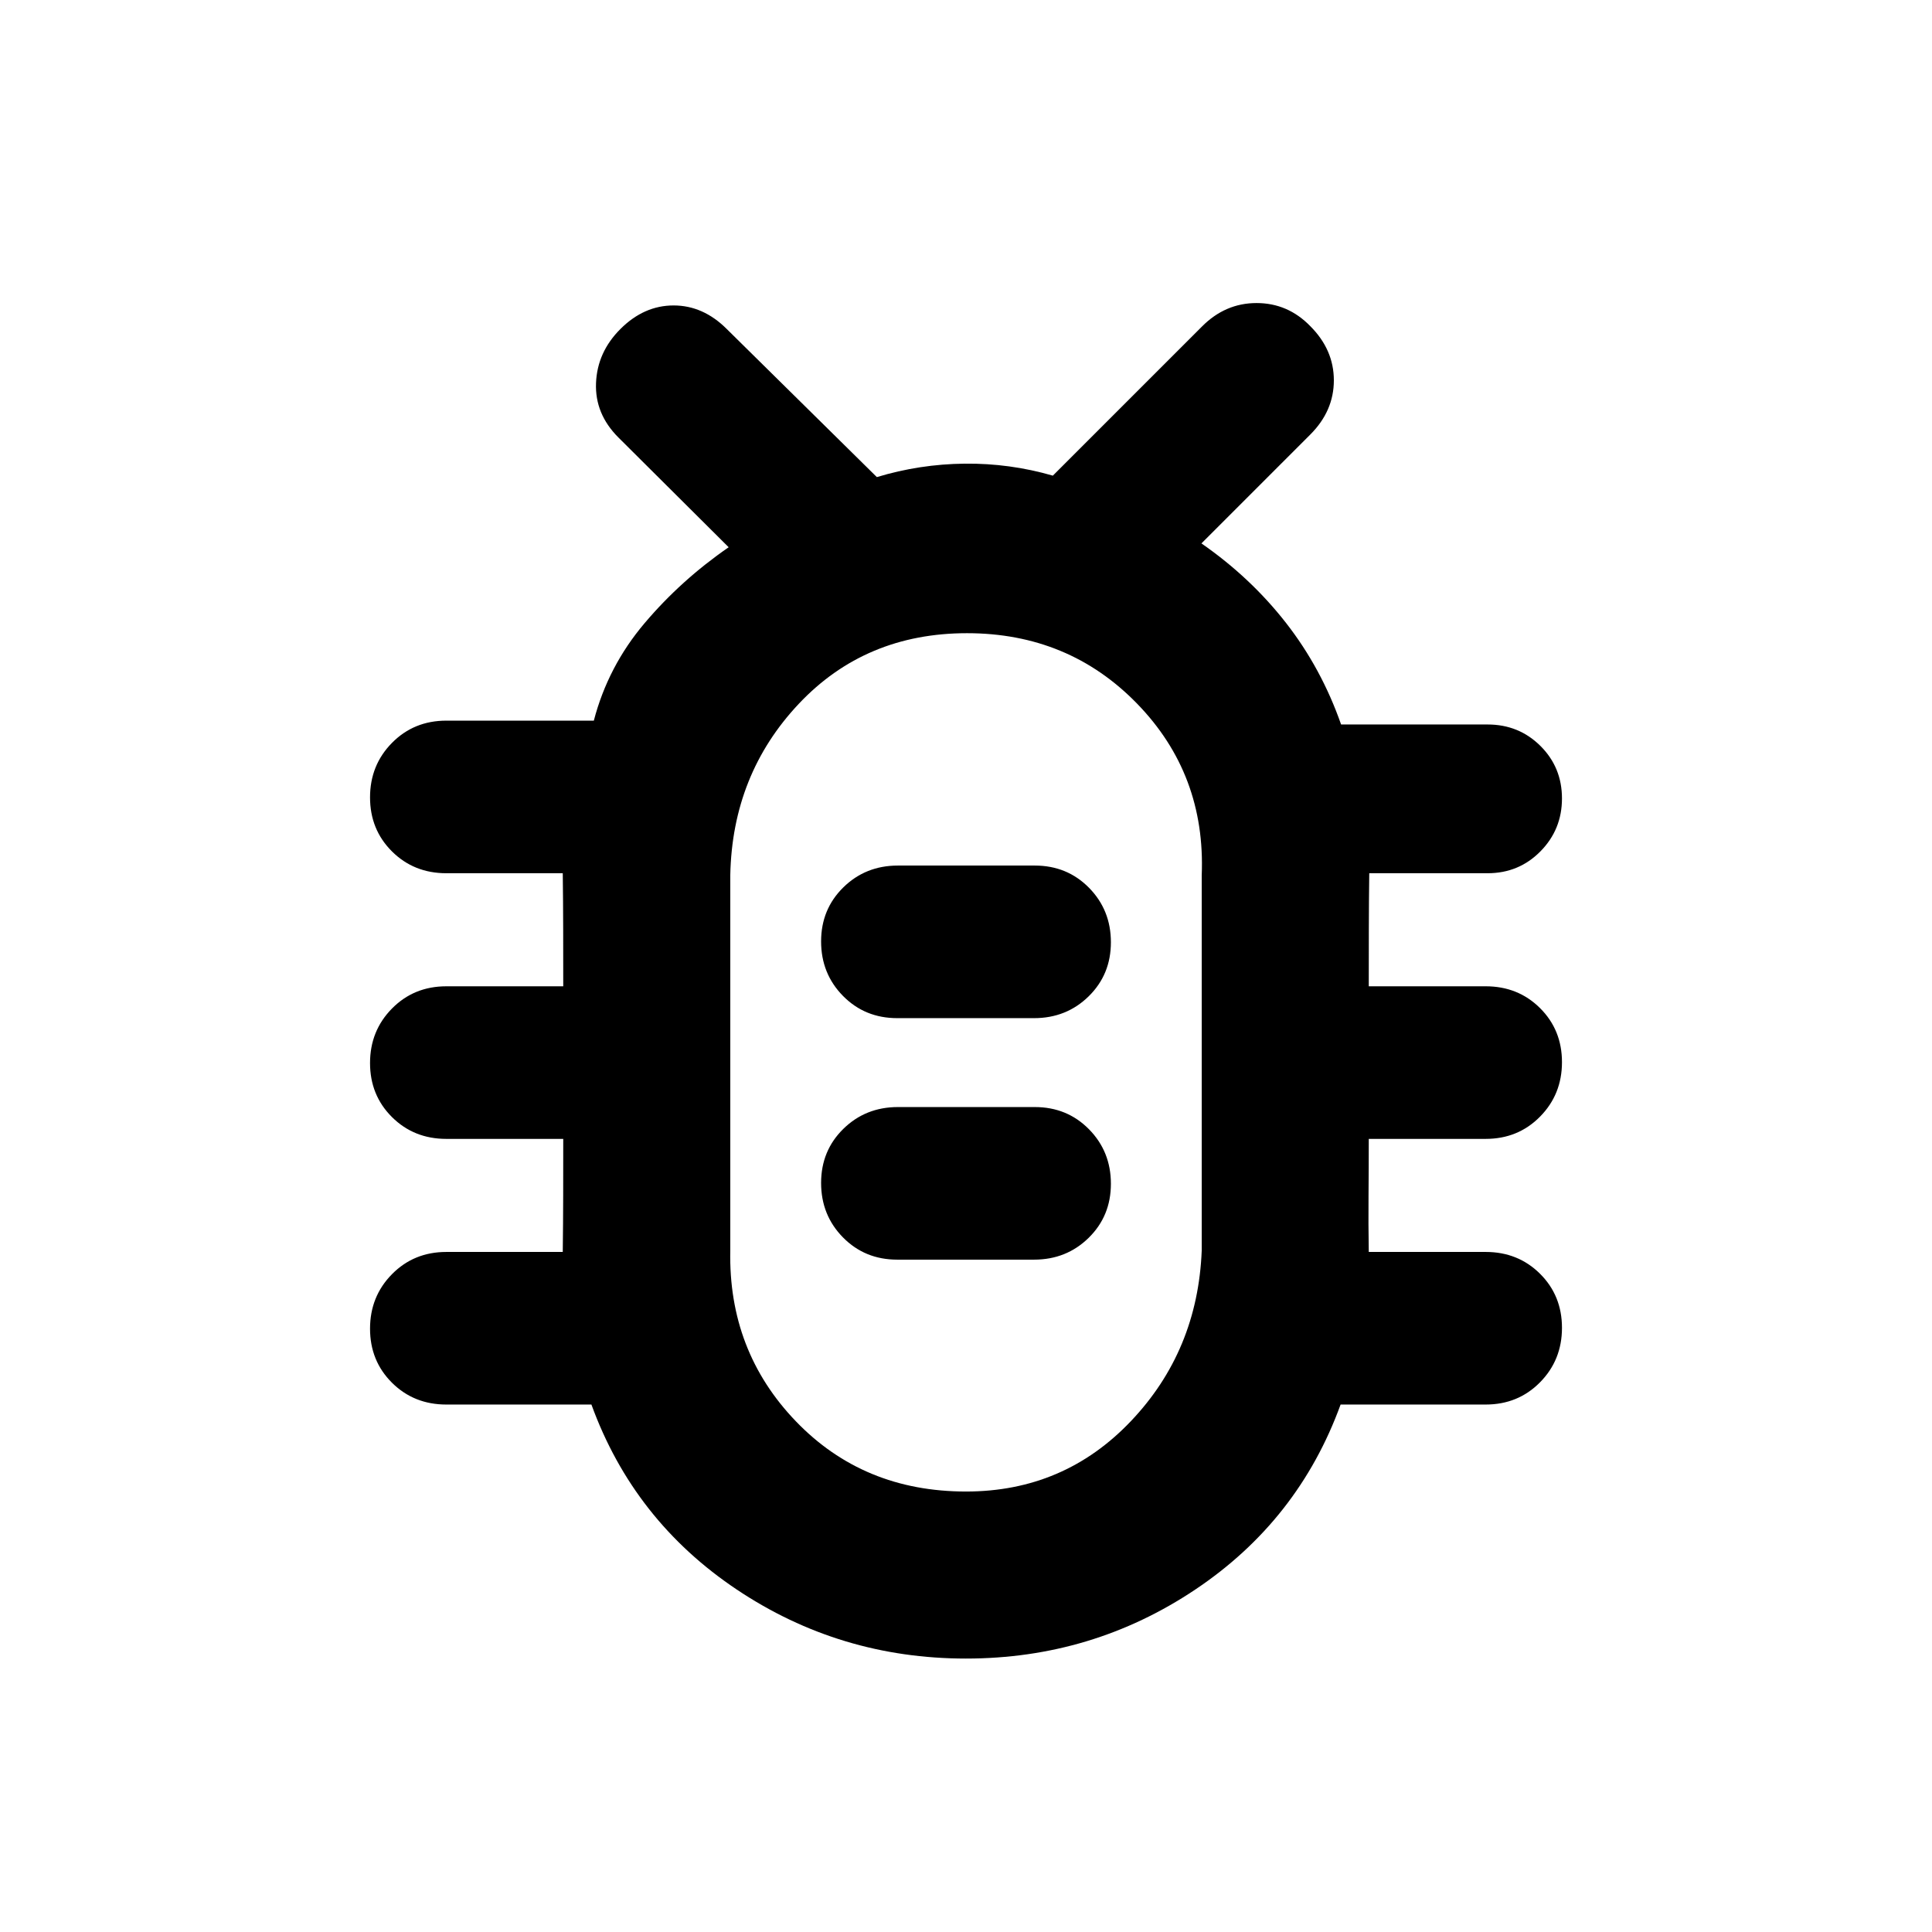 <svg xmlns="http://www.w3.org/2000/svg" height="20" viewBox="0 -960 960 960" width="20"><path d="M480.01-135.87q-62.64 0-113.91-34.29-51.27-34.3-72.23-91.93h-72.09q-16.11 0-27.01-10.84-10.9-10.84-10.9-26.86t10.9-27.07q10.9-11.05 27.01-11.05h57.85q.18-13.97.21-27.93.03-13.96.03-28.25h-58.09q-16.11 0-27.01-10.84-10.9-10.84-10.9-26.86t10.9-27.07q10.9-11.05 27.01-11.05h58.09q0-14.29-.03-28.25t-.21-27.93h-57.85q-16.11 0-27.01-10.84-10.9-10.84-10.9-26.86t10.9-27.07q10.9-11.05 27.01-11.05h73.29q7.04-26.96 25.2-48.41 18.16-21.45 41.8-37.75l-54.81-54.56q-11.72-11.72-11.1-27.05.62-15.34 12.1-26.82 11.72-11.72 26.44-11.72 14.71 0 26.43 11.72l74.57 73.57q21.29-6.44 43.65-6.68 22.37-.24 43.8 5.96l74.05-74.05q11.59-11.71 27.16-11.71 15.56 0 26.71 11.48 11.71 11.71 11.71 26.93 0 15.22-11.71 26.93l-54.09 54.09q24.43 16.96 42.03 39.51 17.6 22.56 27.37 50.47h72.79q15.54 0 26.25 10.65t10.71 26.1q0 15.45-10.71 26.3-10.71 10.86-26.25 10.86h-58.8q-.18 13.97-.21 27.93-.03 13.96-.03 28.25h58.09q16.11 0 27.01 10.84 10.9 10.84 10.9 26.86t-10.9 27.07q-10.9 11.05-27.01 11.05h-58.09q0 14.29-.12 28.21-.12 13.92.12 27.97h58.09q16.11 0 27.01 10.84 10.9 10.84 10.9 26.86t-10.9 27.07q-10.9 11.05-27.01 11.05h-72.09q-20.96 57.63-72.21 91.93-51.26 34.29-113.91 34.29Zm-.01-83q48.67 0 81.9-34.93 33.23-34.93 35.23-84.83v-186.5q2-50.1-32.06-85.17-34.07-35.07-84.57-35.07-50.5 0-83.57 35.07-33.06 35.07-34.06 85.17v186.5q-1 49.9 32.56 84.83Q429-218.87 480-218.87Zm-34.17-115.22h67.99q16.08 0 27.13-10.84T552-371.79q0-16.02-10.87-27.07-10.88-11.05-26.96-11.05h-67.99q-16.08 0-27.13 10.84T408-372.21q0 16.02 10.87 27.07 10.88 11.05 26.96 11.05Zm0-120h67.99q16.08 0 27.13-10.84T552-491.79q0-16.02-10.87-27.07-10.88-11.05-26.96-11.05h-67.99q-16.08 0-27.13 10.84T408-492.21q0 16.02 10.87 27.07 10.88 11.05 26.96 11.05ZM480-430.24Z"/></svg>